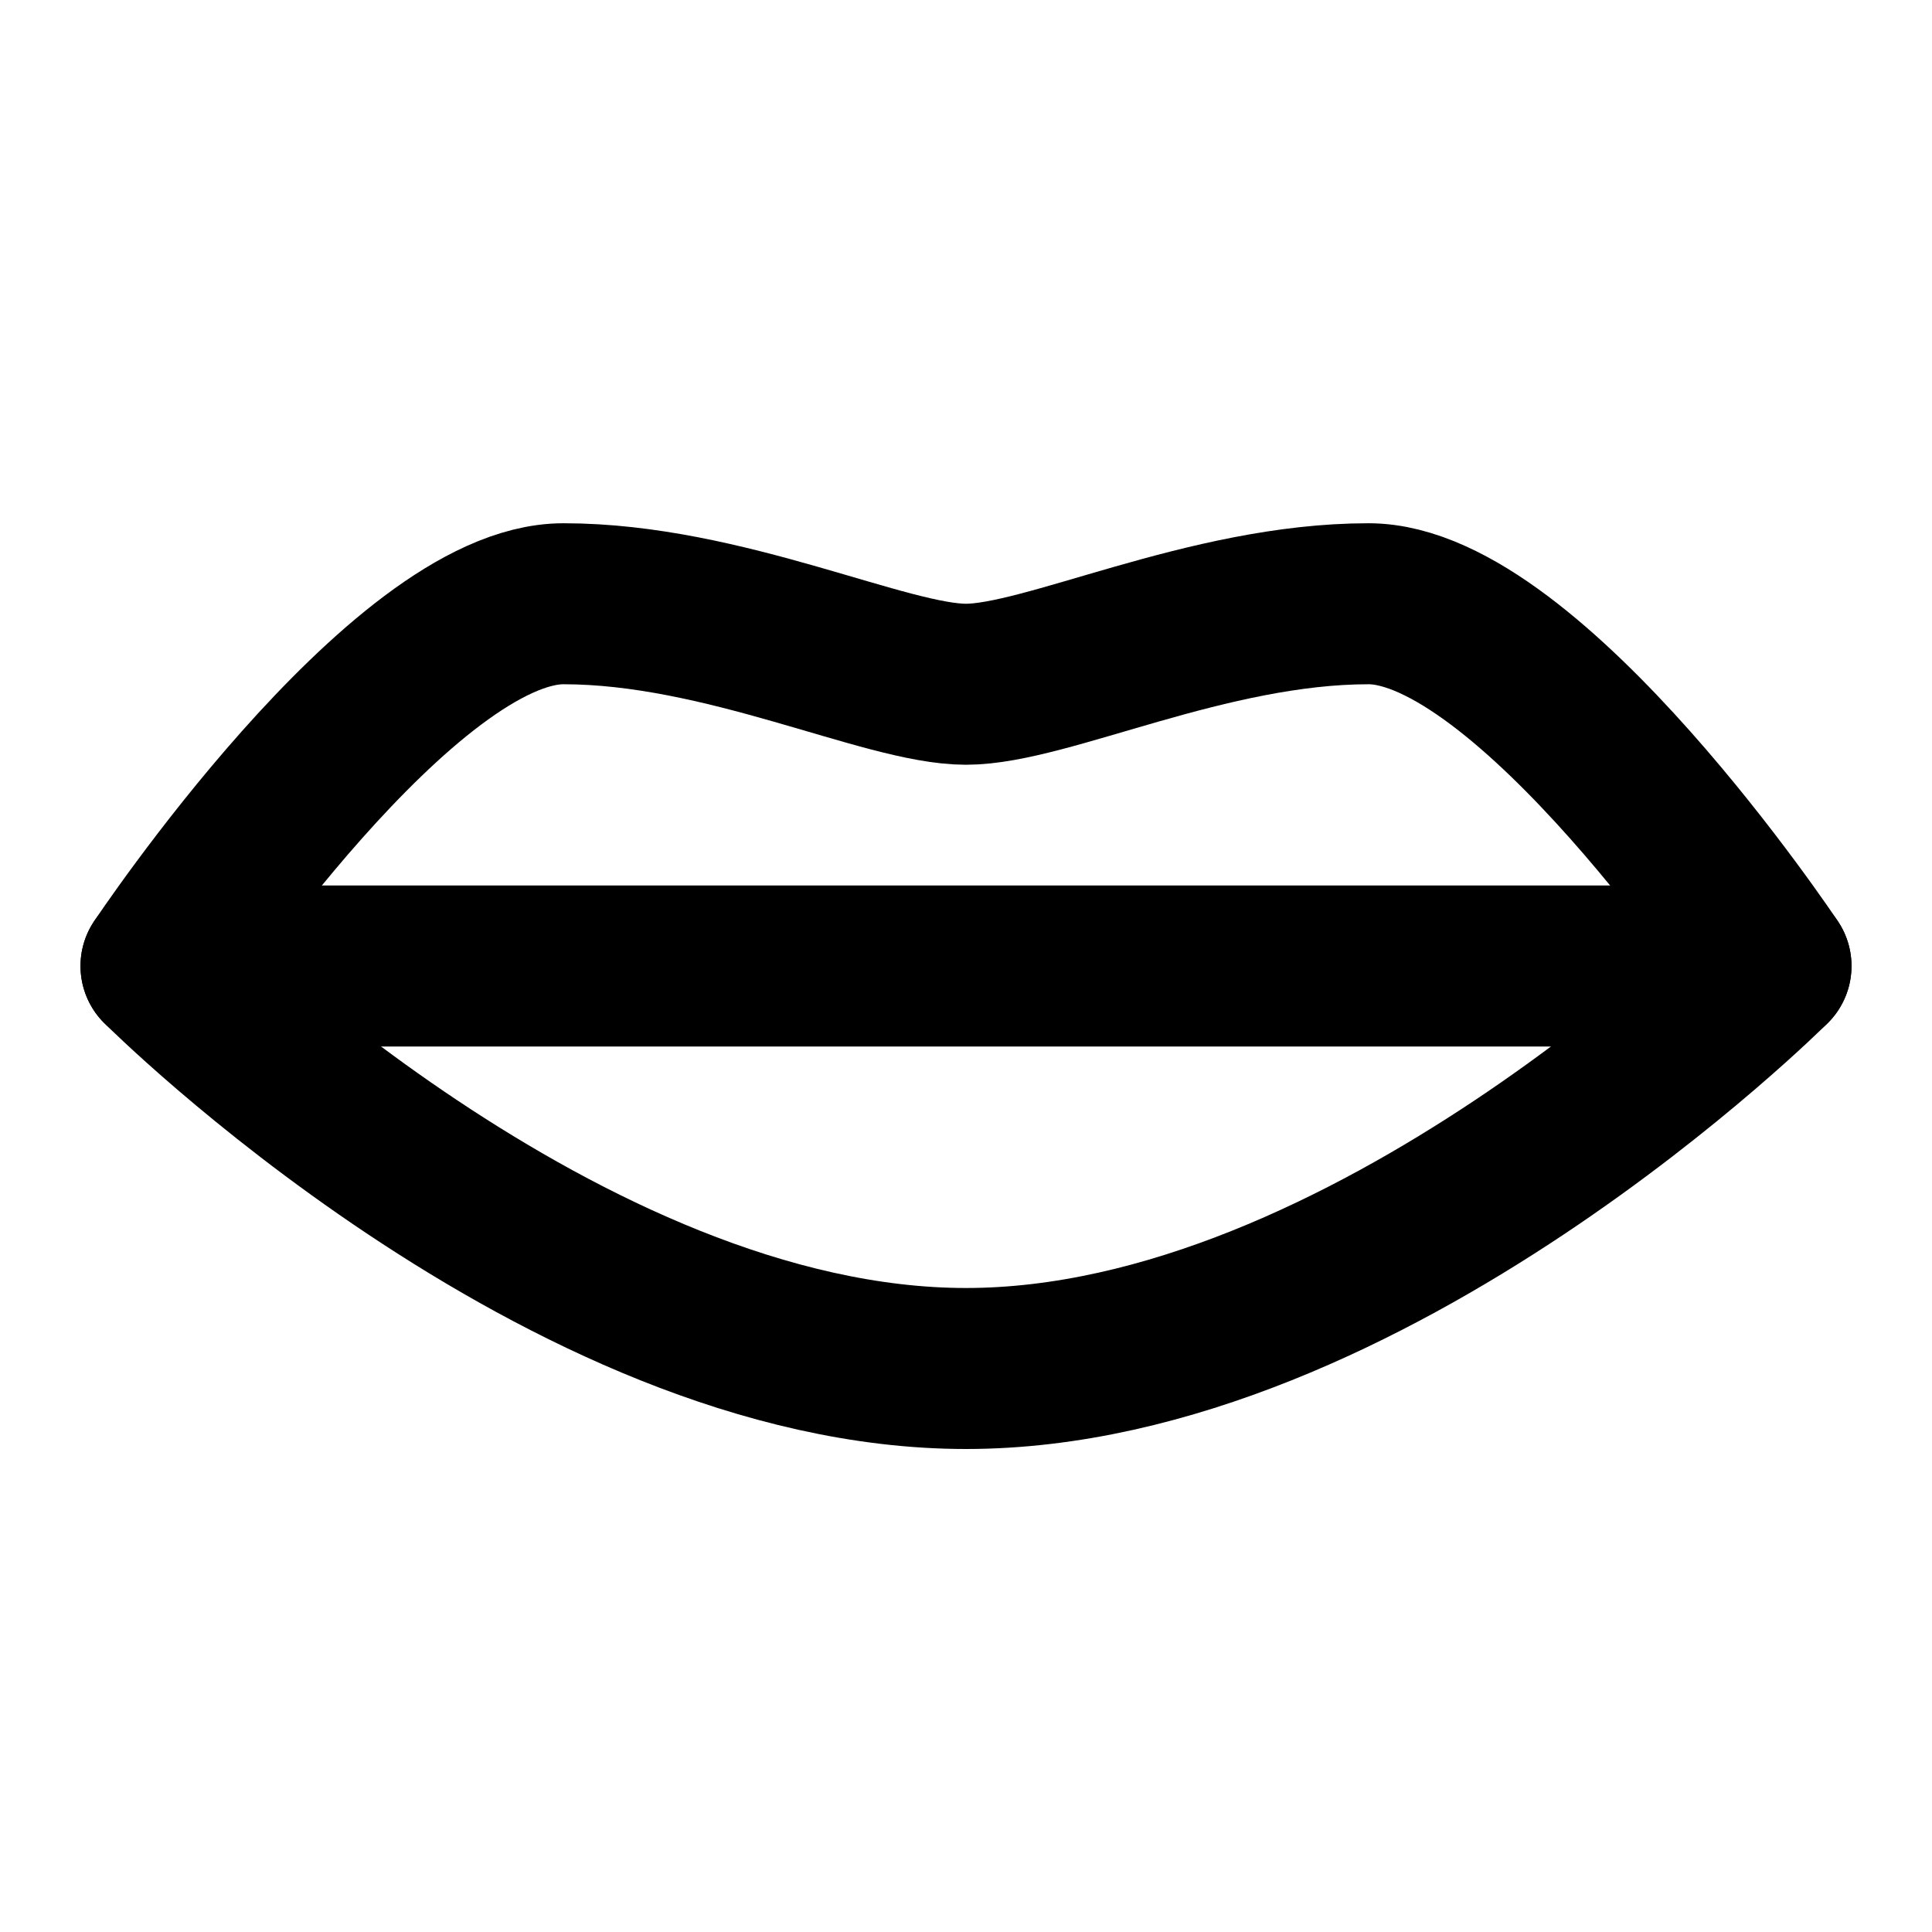 <svg width="48" height="48" viewBox="0 0 48 48" fill="none" xmlns="http://www.w3.org/2000/svg">
<path d="M4 24C4 24 10 15 14 15C18 15 22 17 24 17C26 17 30 15 34 15C38 15 44 24 44 24C44 24 34 34 24 34C14 34 4 24 4 24Z" stroke="black" stroke-width="4" stroke-linecap="round" stroke-linejoin="round"/>
<path d="M4 24H44" stroke="black" stroke-width="4" stroke-linecap="round" stroke-linejoin="round"/>
</svg>